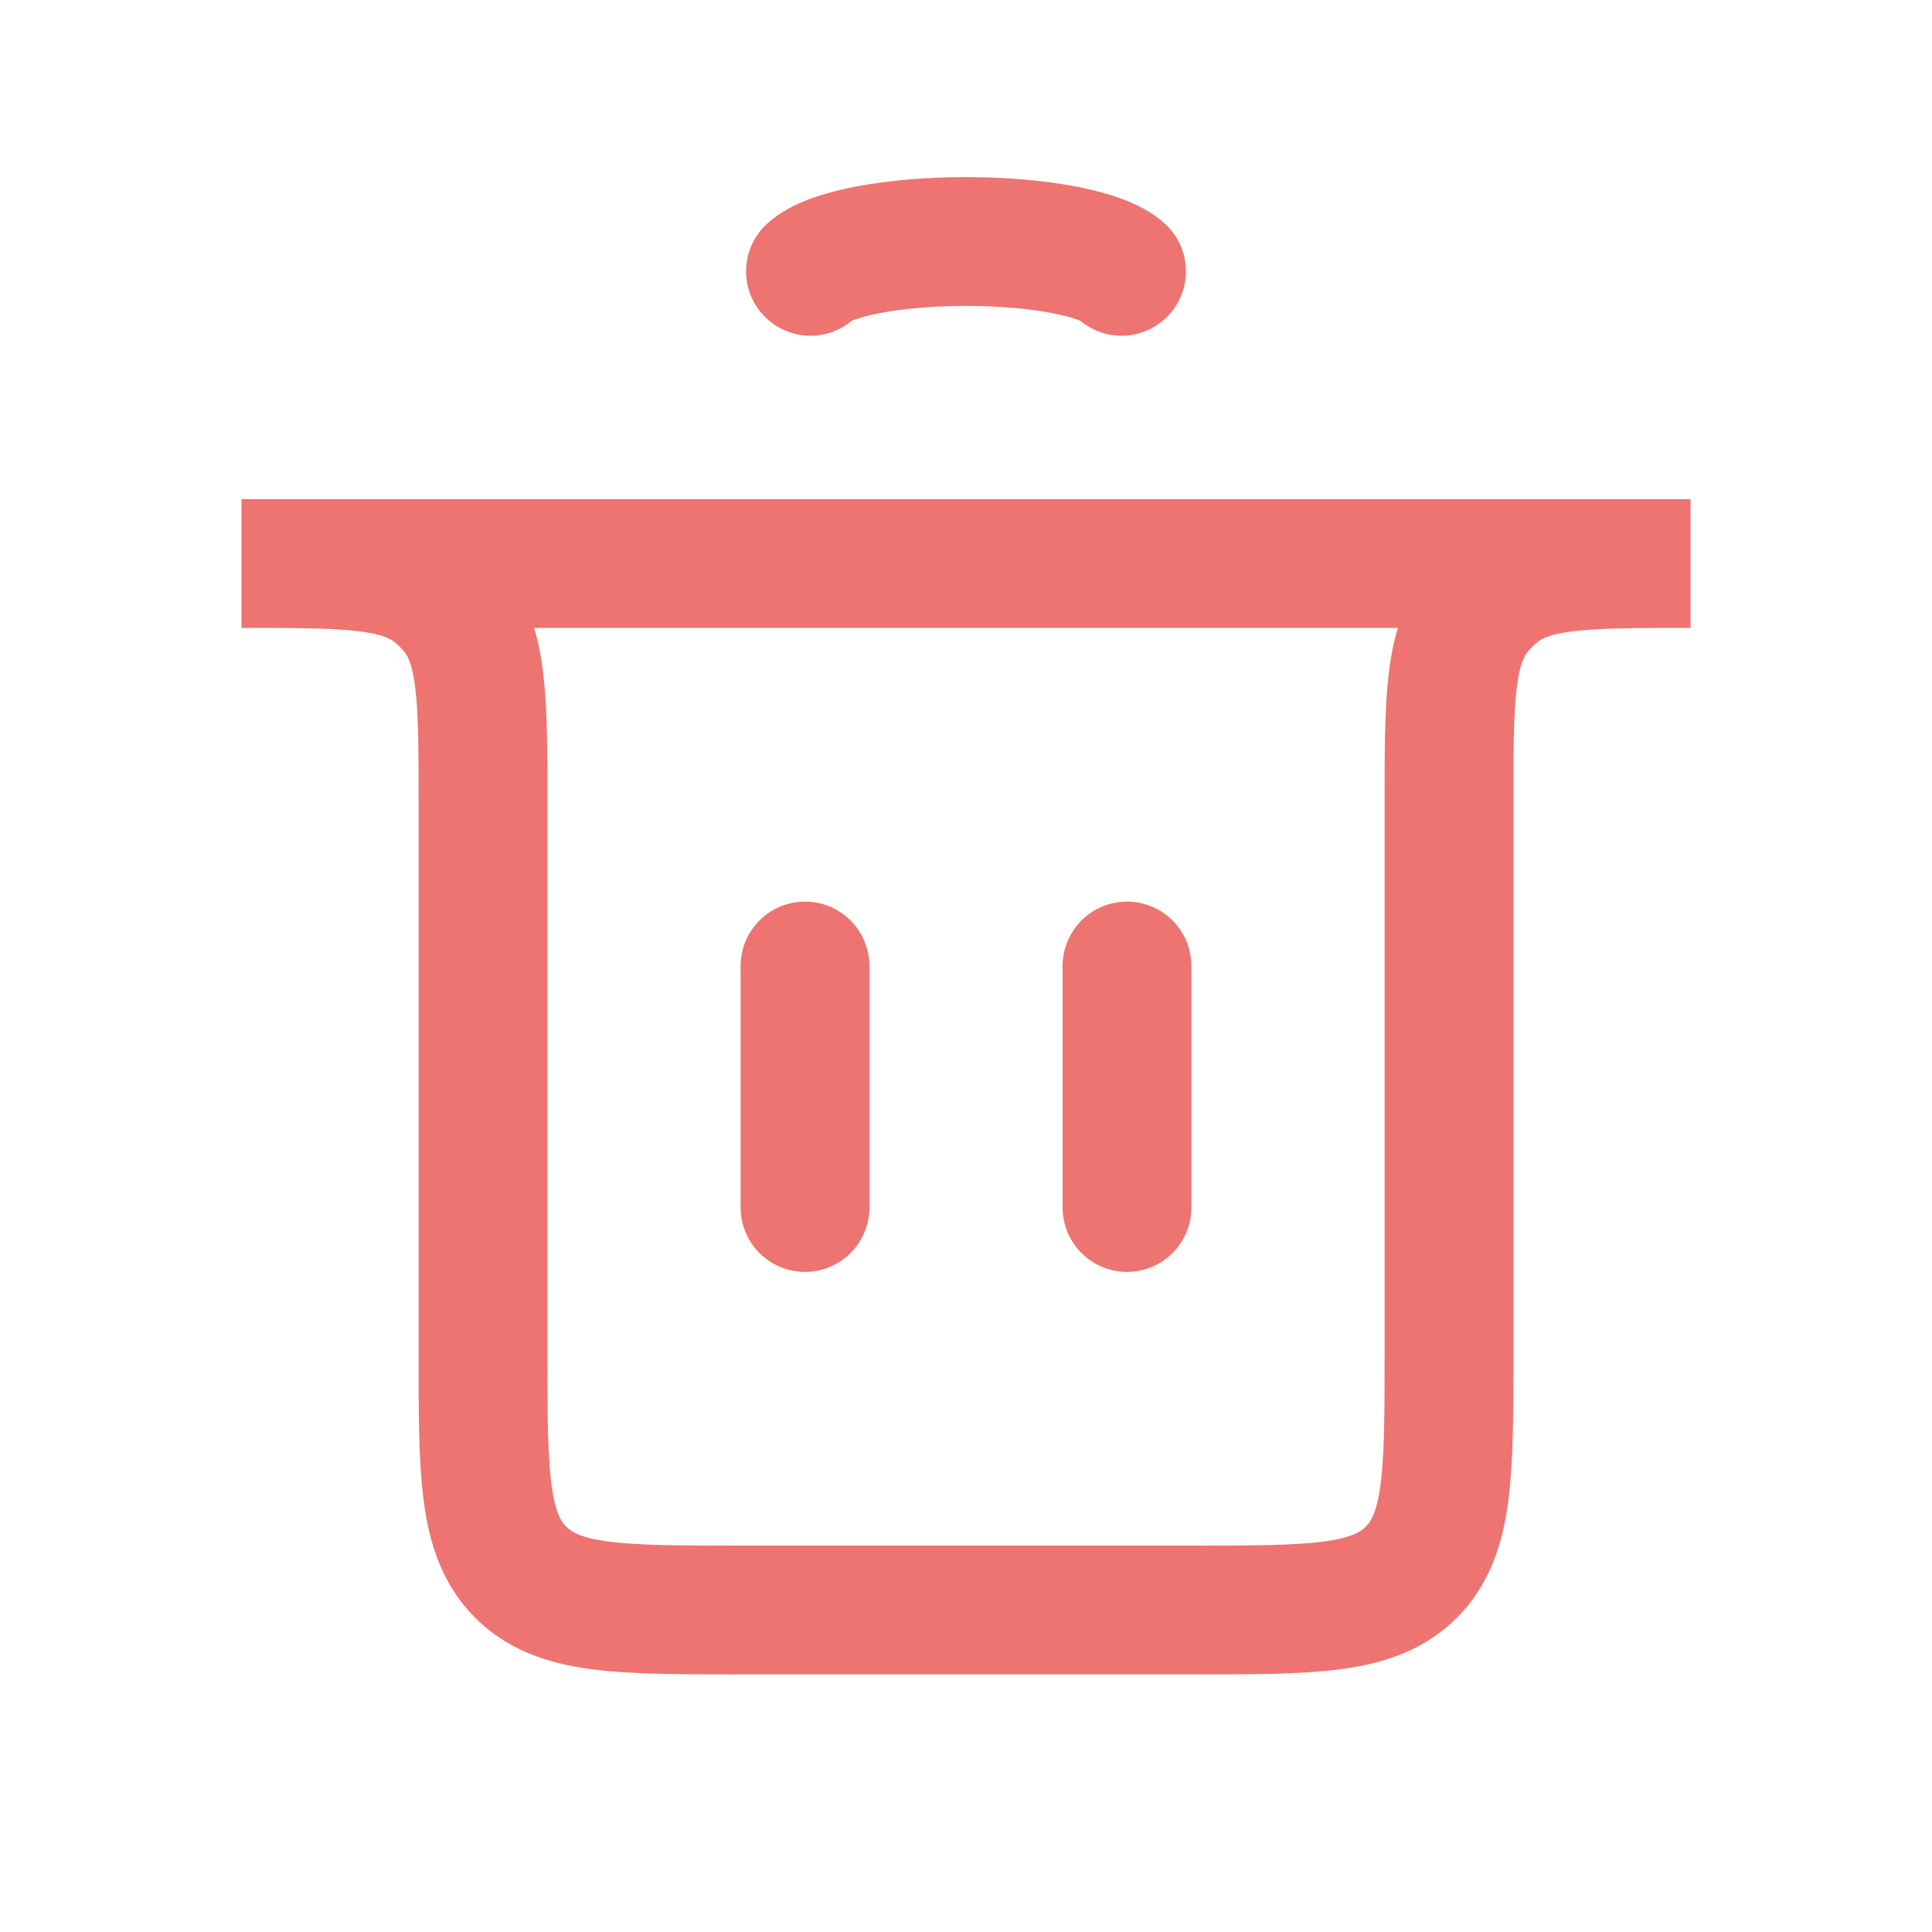 <svg width="30" height="30" viewBox="0 0 30 30" fill="none" xmlns="http://www.w3.org/2000/svg">
<path d="M12.5 18.75L12.5 15" stroke="#ED7470" stroke-width="2" stroke-linecap="round"/>
<path d="M17.5 18.75L17.5 15" stroke="#ED7470" stroke-width="2" stroke-linecap="round"/>
<path d="M3.75 8.75H26.25V8.75C24.606 8.75 23.784 8.75 23.231 9.204C23.13 9.287 23.037 9.38 22.954 9.481C22.5 10.034 22.5 10.856 22.5 12.5V21C22.5 22.886 22.5 23.828 21.914 24.414C21.328 25 20.386 25 18.5 25H11.5C9.614 25 8.672 25 8.086 24.414C7.5 23.828 7.5 22.886 7.5 21V12.5C7.5 10.856 7.5 10.034 7.046 9.481C6.963 9.38 6.87 9.287 6.769 9.204C6.216 8.75 5.394 8.75 3.75 8.75V8.75Z" stroke="#ED7470" stroke-width="2" stroke-linecap="round"/>
<path d="M12.585 4.213C12.728 4.08 13.041 3.963 13.478 3.879C13.915 3.795 14.45 3.75 15 3.75C15.55 3.75 16.085 3.795 16.522 3.879C16.959 3.963 17.272 4.08 17.415 4.213" stroke="#ED7470" stroke-width="2" stroke-linecap="round"/>
</svg>
